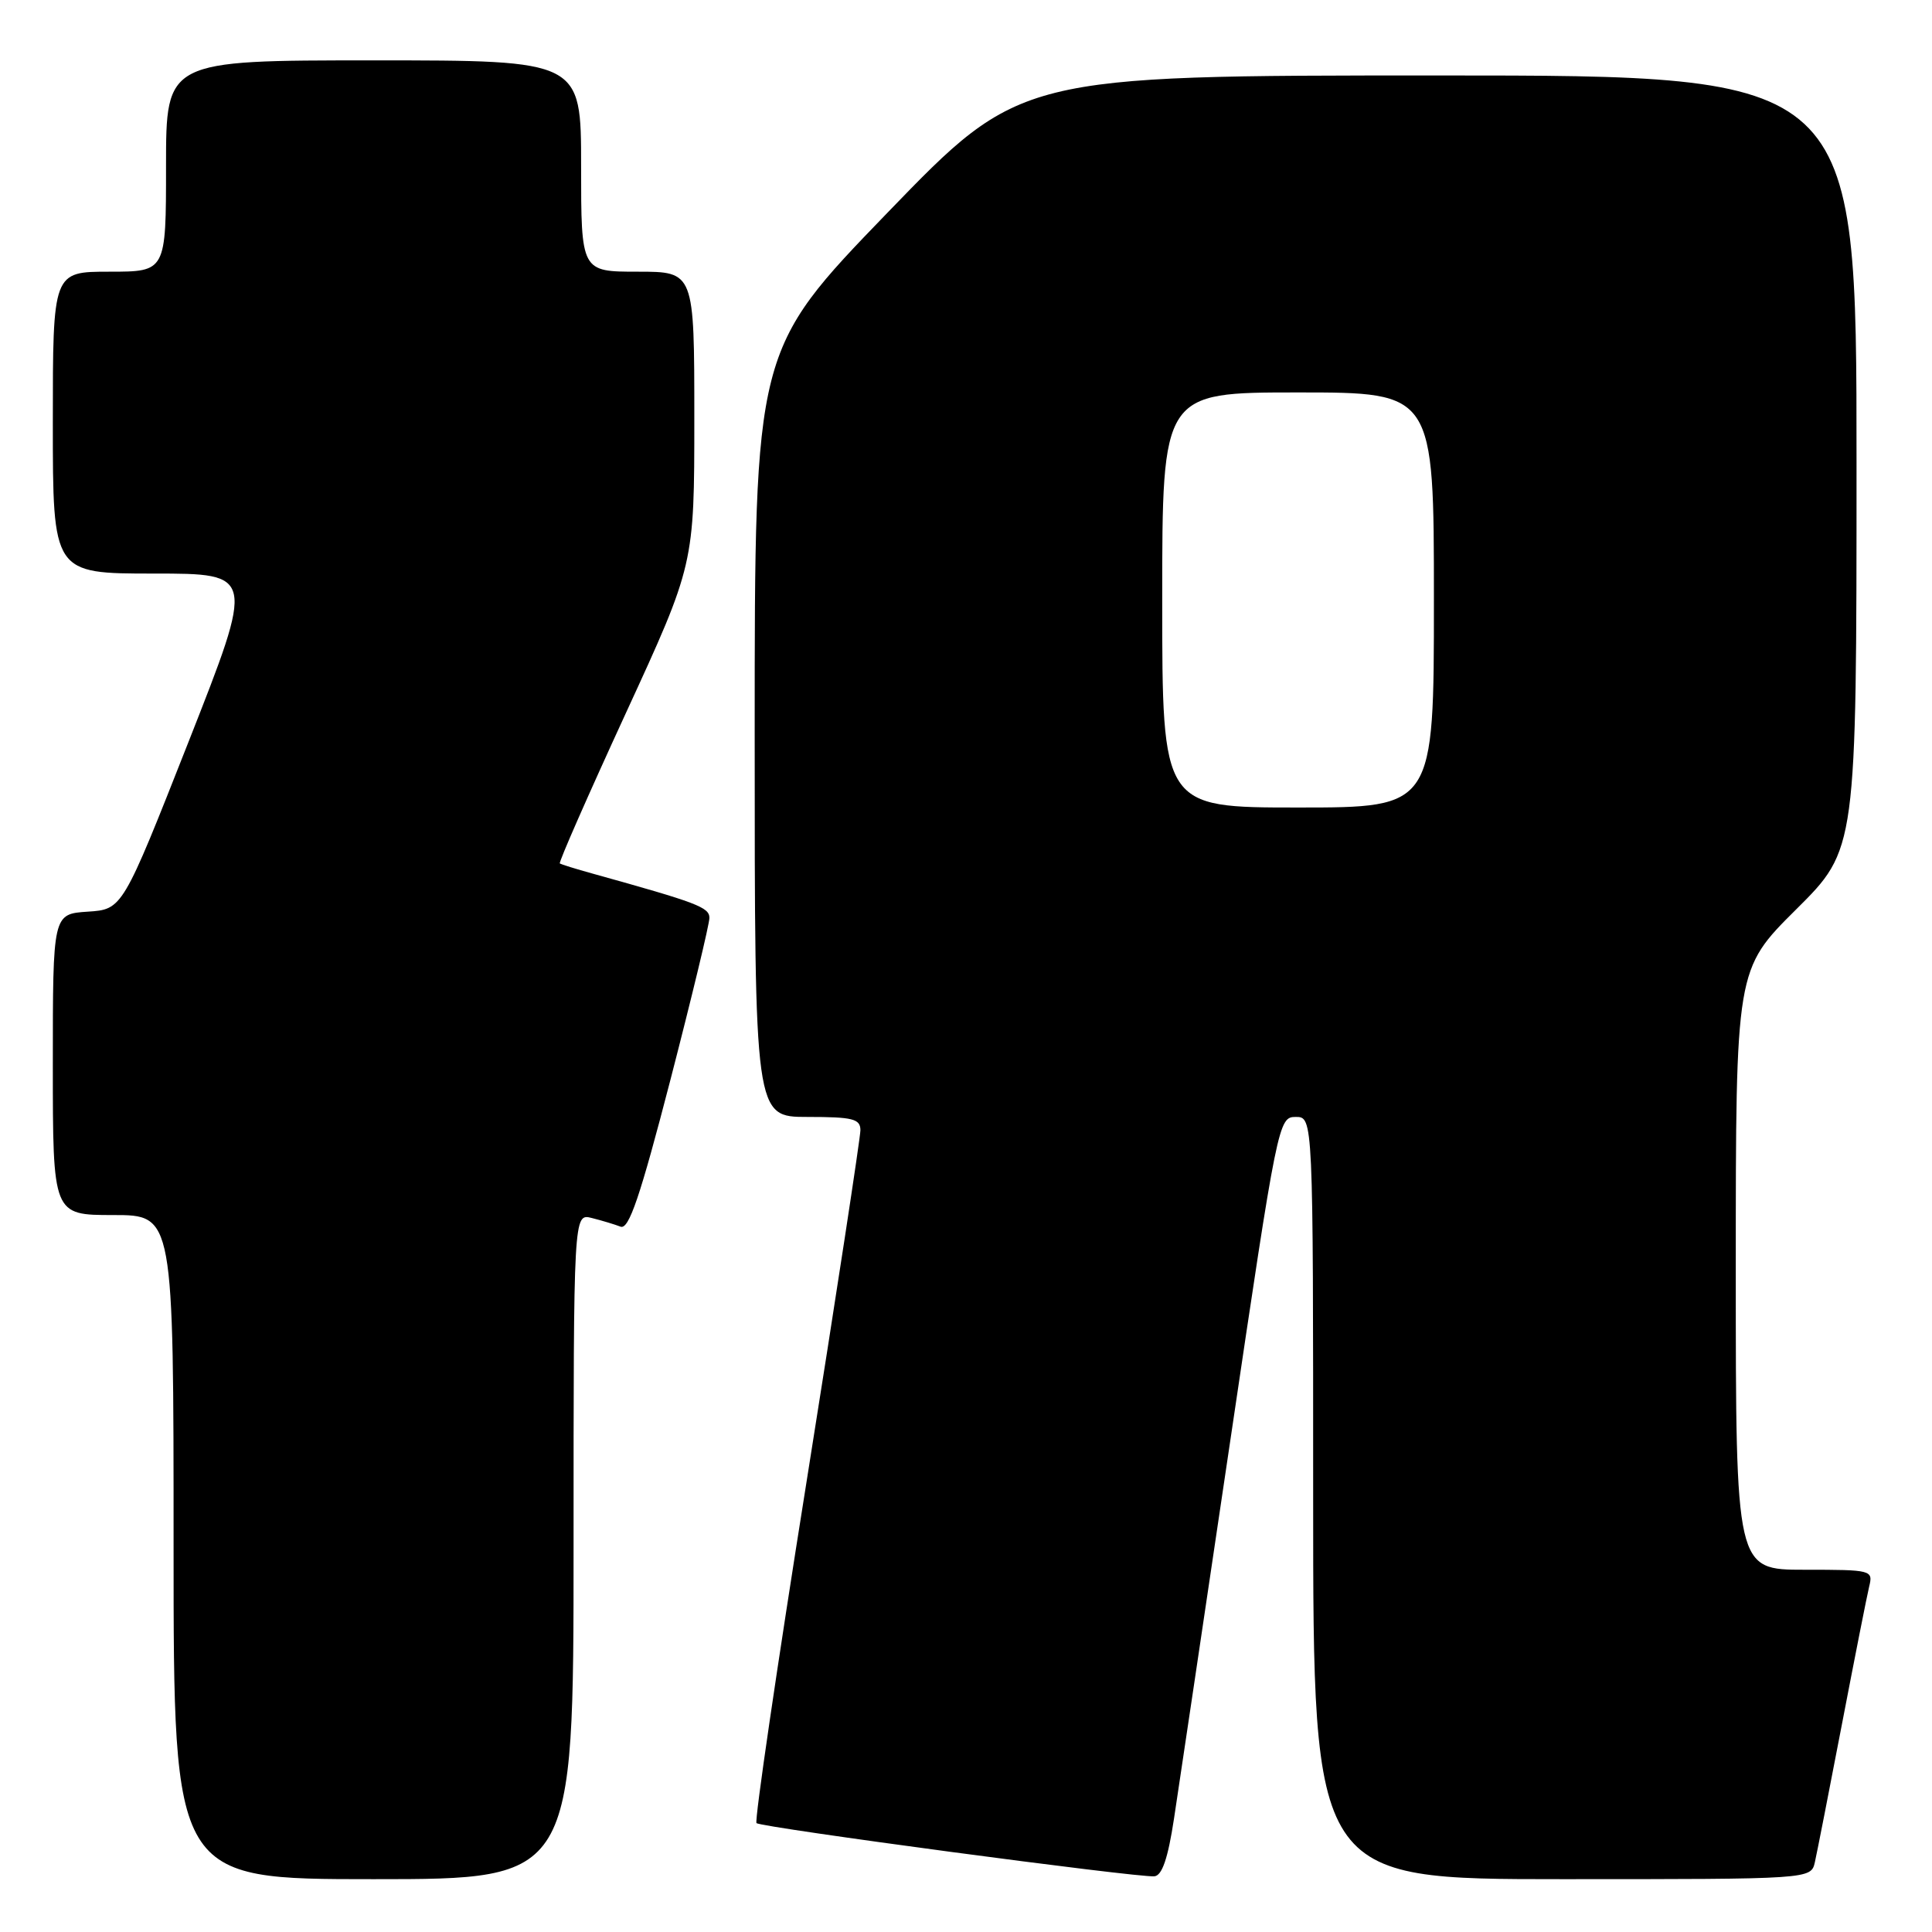 <?xml version="1.0" encoding="UTF-8" standalone="no"?>
<!DOCTYPE svg PUBLIC "-//W3C//DTD SVG 1.1//EN" "http://www.w3.org/Graphics/SVG/1.1/DTD/svg11.dtd" >
<svg xmlns="http://www.w3.org/2000/svg" xmlns:xlink="http://www.w3.org/1999/xlink" version="1.1" viewBox="0 0 256 256">
 <g >
 <path fill="currentColor"
d=" M 76.00 204.89 C 76.00 160.78 76.00 160.78 78.41 161.39 C 79.73 161.72 81.45 162.24 82.23 162.54 C 83.33 162.96 84.81 158.61 88.83 143.10 C 91.67 132.12 94.00 122.45 94.00 121.63 C 94.00 120.22 92.42 119.62 78.50 115.75 C 76.30 115.14 74.36 114.54 74.18 114.41 C 74.00 114.29 77.94 105.33 82.93 94.49 C 92.00 74.79 92.00 74.79 92.00 55.40 C 92.00 36.00 92.00 36.00 84.50 36.00 C 77.00 36.00 77.00 36.00 77.00 22.00 C 77.00 8.00 77.00 8.00 49.50 8.00 C 22.00 8.00 22.00 8.00 22.00 22.00 C 22.00 36.00 22.00 36.00 14.50 36.00 C 7.00 36.00 7.00 36.00 7.00 56.00 C 7.00 76.00 7.00 76.00 20.38 76.00 C 33.76 76.00 33.76 76.00 25.00 98.25 C 16.23 120.50 16.23 120.50 11.62 120.80 C 7.00 121.11 7.00 121.11 7.00 141.05 C 7.00 161.00 7.00 161.00 15.00 161.00 C 23.00 161.00 23.00 161.00 23.00 205.00 C 23.00 249.00 23.00 249.00 49.50 249.00 C 76.00 249.00 76.00 249.00 76.00 204.89 Z  M 155.56 240.99 C 156.19 236.87 159.55 214.26 163.04 190.75 C 169.29 148.57 169.41 148.00 171.69 148.00 C 174.00 148.00 174.00 148.00 174.00 198.50 C 174.00 249.00 174.00 249.00 206.98 249.00 C 239.96 249.00 239.96 249.00 240.48 246.75 C 240.76 245.51 242.37 237.30 244.06 228.50 C 245.75 219.70 247.37 211.49 247.67 210.25 C 248.21 208.04 248.05 208.00 239.11 208.00 C 230.00 208.00 230.00 208.00 230.00 168.23 C 230.00 128.45 230.00 128.45 238.00 120.50 C 246.00 112.55 246.00 112.55 246.00 61.27 C 246.00 10.00 246.00 10.00 190.59 10.00 C 135.17 10.00 135.17 10.00 117.59 28.19 C 100.00 46.39 100.00 46.39 100.00 97.19 C 100.00 148.00 100.00 148.00 107.00 148.00 C 113.00 148.00 114.00 148.25 114.01 149.75 C 114.01 150.71 110.81 171.65 106.88 196.29 C 102.95 220.92 99.96 241.30 100.24 241.57 C 100.80 242.14 150.76 248.82 152.96 248.62 C 153.98 248.53 154.76 246.25 155.56 240.99 Z  M 154.00 79.50 C 154.00 52.00 154.00 52.00 172.00 52.00 C 190.00 52.00 190.00 52.00 190.00 79.50 C 190.00 107.00 190.00 107.00 172.00 107.00 C 154.00 107.00 154.00 107.00 154.00 79.50 Z "/>
</g>
</svg>